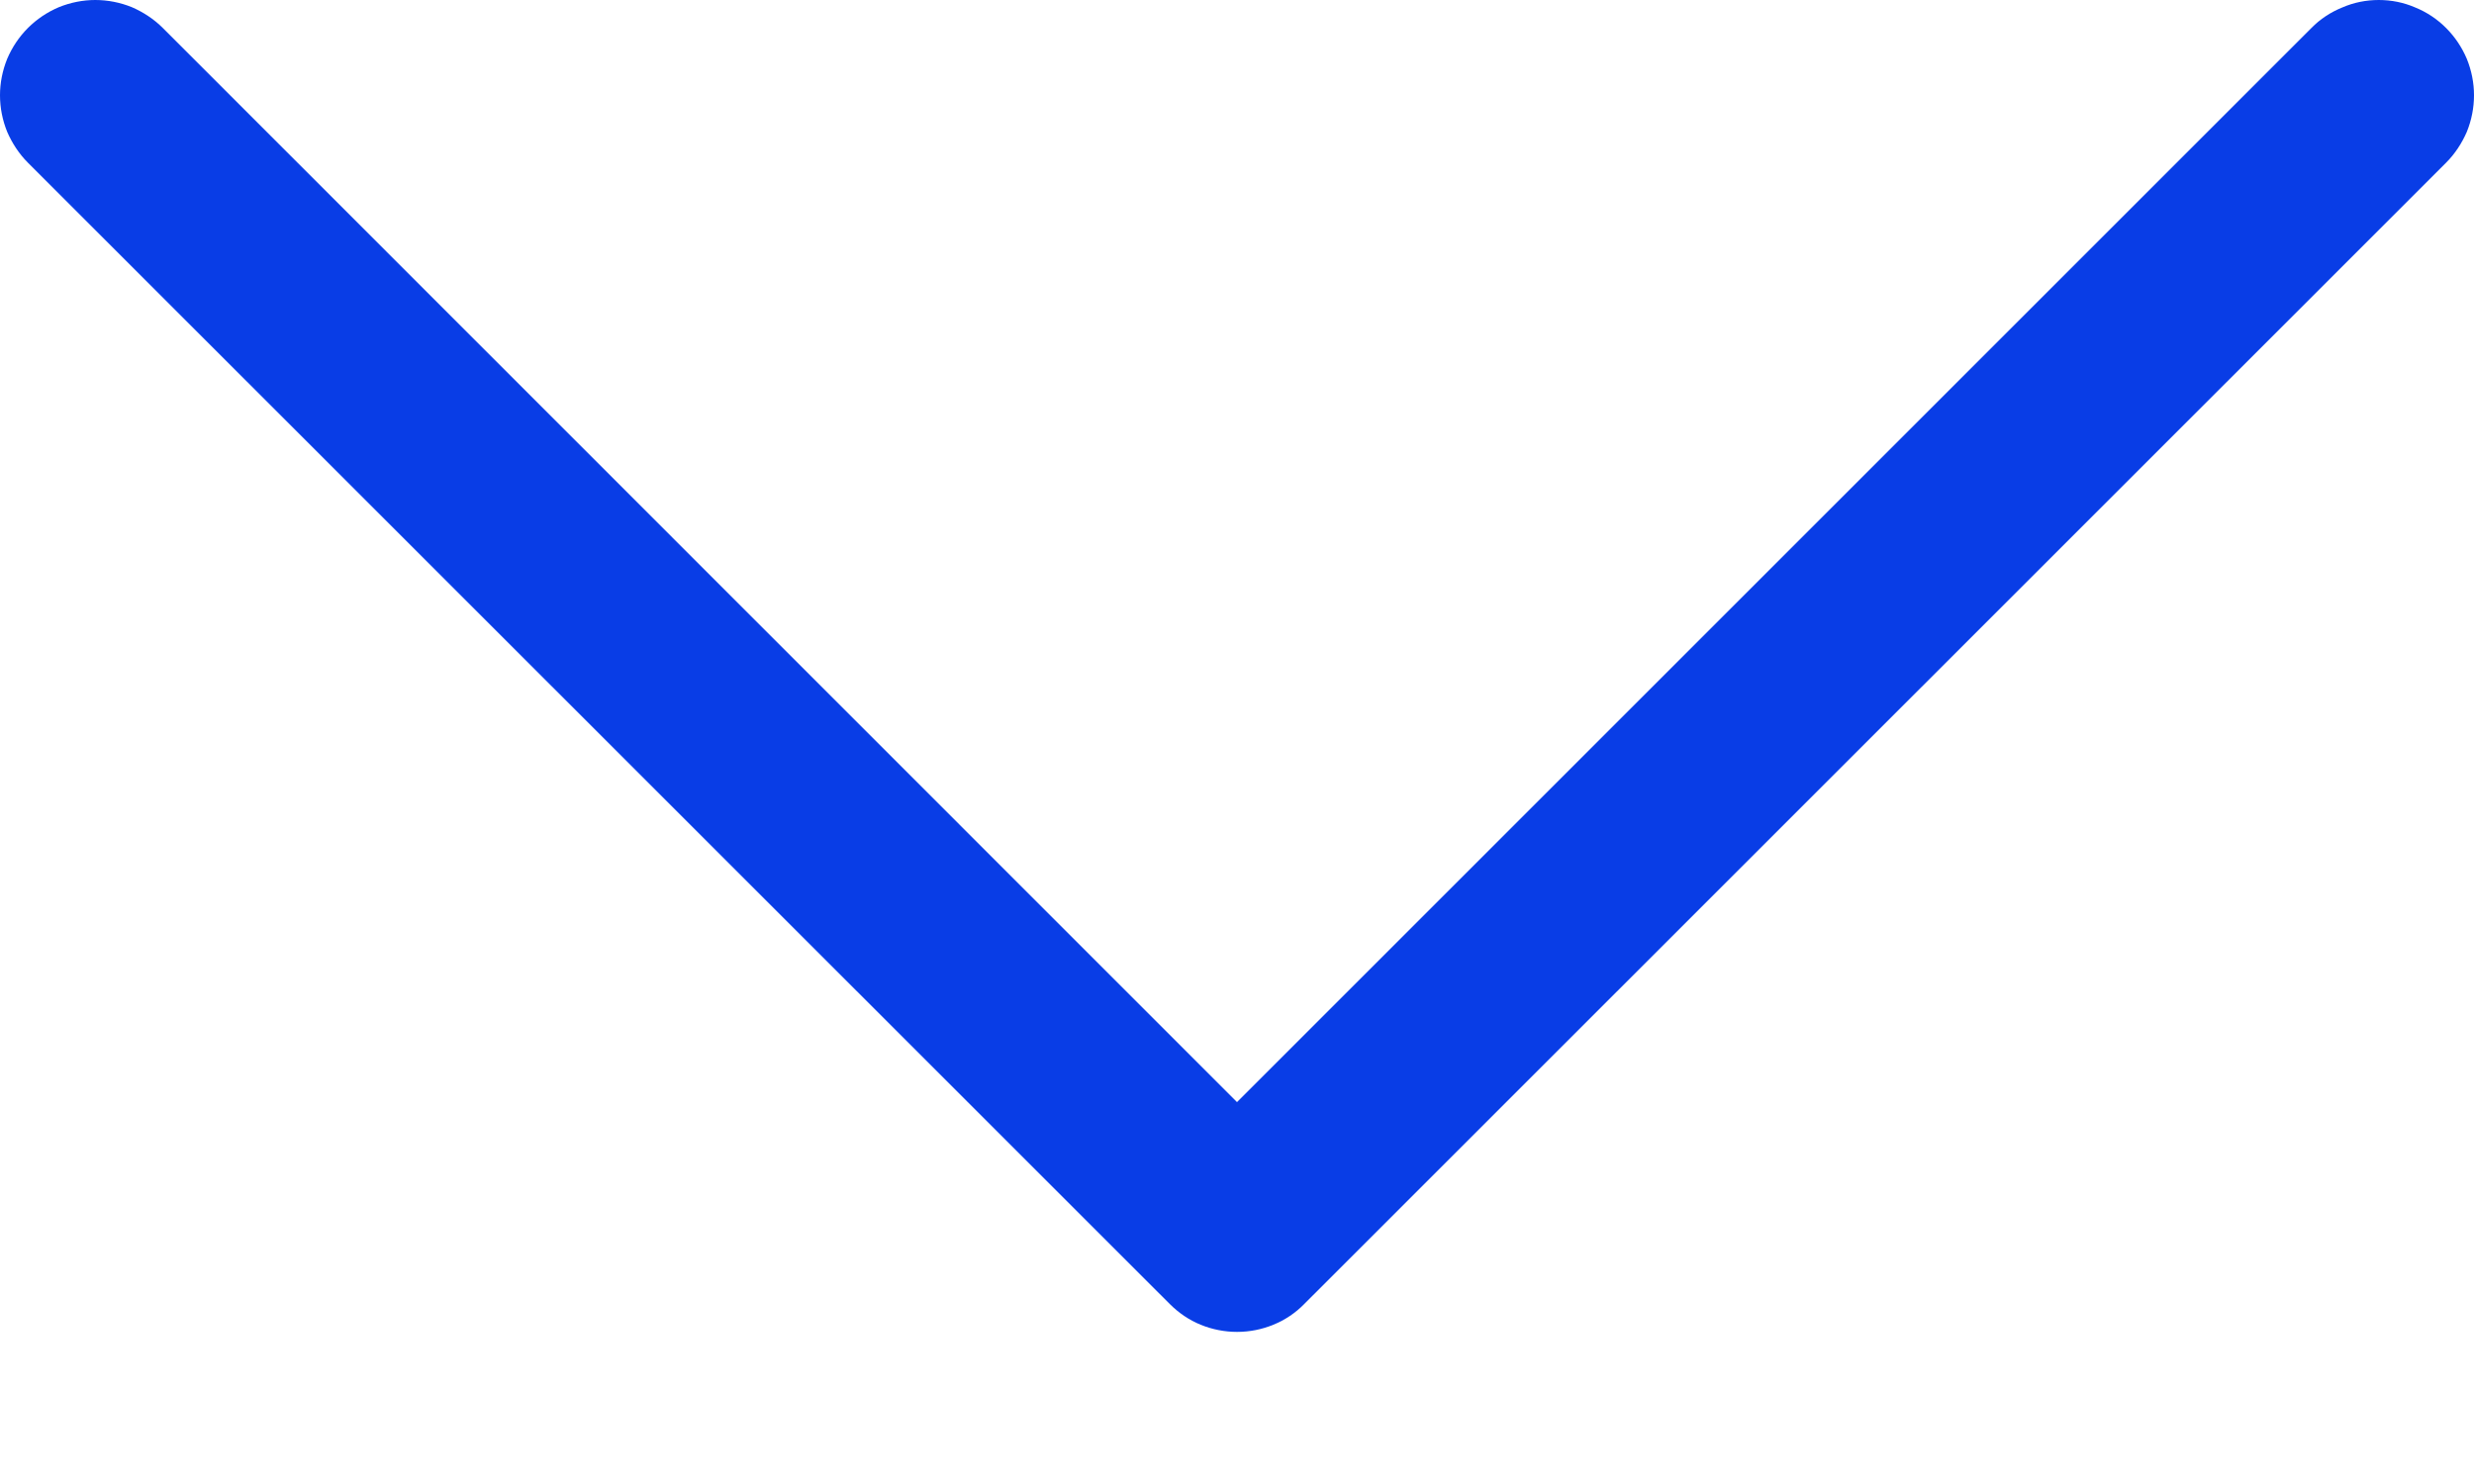 <svg width="10" height="6" viewBox="0 0 10 6" fill="none" xmlns="http://www.w3.org/2000/svg">
<path fill-rule="evenodd" clip-rule="evenodd" d="M0.113 0.113C0.149 0.077 0.191 0.049 0.238 0.029C0.285 0.01 0.335 0 0.385 0C0.436 0 0.486 0.01 0.533 0.029C0.579 0.049 0.622 0.077 0.658 0.113L5 4.456L9.343 0.113C9.378 0.077 9.421 0.049 9.468 0.03C9.514 0.01 9.564 0 9.615 0C9.666 0 9.716 0.01 9.762 0.03C9.809 0.049 9.851 0.077 9.887 0.113C9.923 0.149 9.951 0.191 9.971 0.238C9.99 0.285 10 0.335 10 0.385C10 0.436 9.99 0.486 9.971 0.533C9.951 0.579 9.923 0.622 9.887 0.658L5.272 5.272C5.237 5.308 5.194 5.337 5.147 5.356C5.101 5.375 5.051 5.385 5 5.385C4.95 5.385 4.899 5.375 4.853 5.356C4.806 5.337 4.764 5.308 4.728 5.272L0.113 0.658C0.077 0.622 0.049 0.579 0.029 0.533C0.01 0.486 0 0.436 0 0.385C0 0.335 0.01 0.285 0.029 0.238C0.049 0.191 0.077 0.149 0.113 0.113V0.113Z" fill="#093DE6"/>
</svg>
